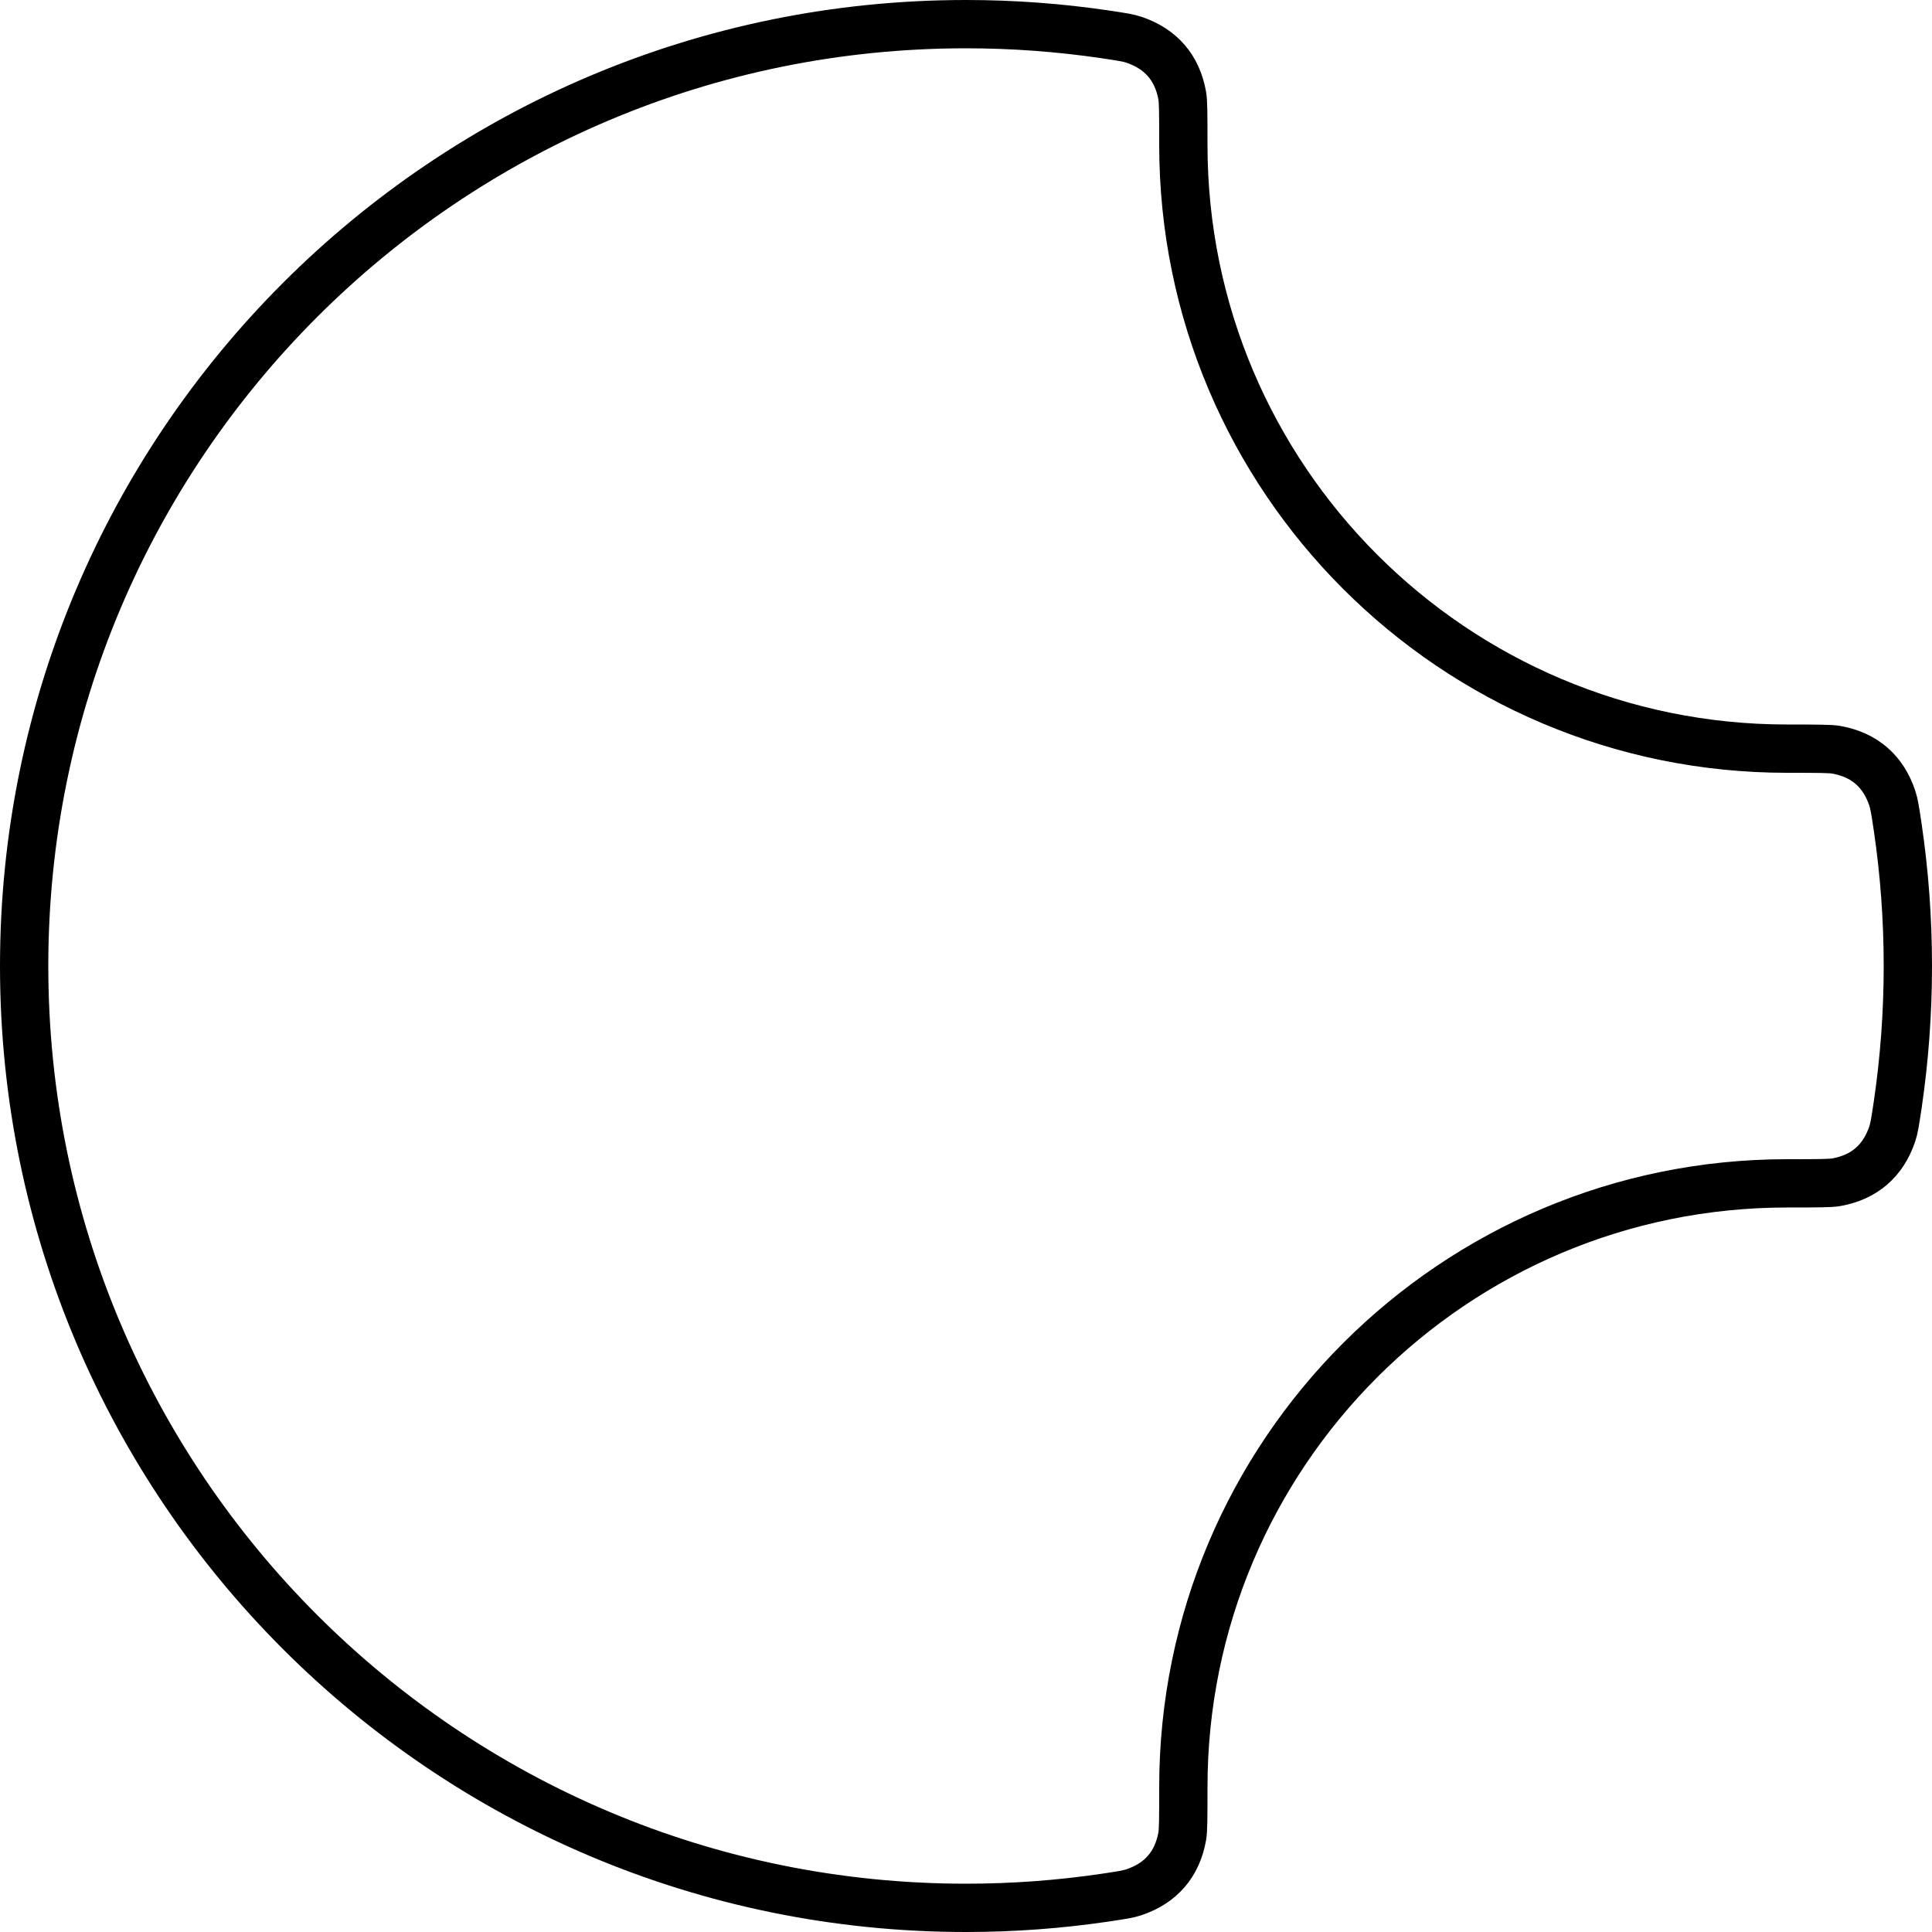 <svg width="40" height="40" viewBox="0 0 40 40" fill="none" xmlns="http://www.w3.org/2000/svg">
<path d="M20 0.5C20.977 0.5 21.936 0.572 22.874 0.71C23.237 0.764 23.36 0.784 23.477 0.823C24.035 1.011 24.373 1.401 24.477 1.981C24.498 2.1 24.5 2.347 24.5 3C24.5 9.904 30.096 15.5 37 15.5C37.653 15.5 37.901 15.502 38.019 15.523C38.599 15.627 38.989 15.964 39.177 16.523C39.216 16.64 39.236 16.763 39.29 17.126C39.428 18.064 39.5 19.023 39.5 20C39.5 20.977 39.428 21.936 39.29 22.874C39.236 23.237 39.216 23.36 39.177 23.477C38.989 24.035 38.599 24.373 38.019 24.477C37.901 24.498 37.653 24.5 37 24.5C30.096 24.5 24.5 30.096 24.5 37C24.5 37.653 24.498 37.901 24.477 38.019C24.373 38.599 24.035 38.989 23.477 39.177C23.36 39.216 23.237 39.236 22.874 39.29C21.936 39.428 20.977 39.5 20 39.5C9.23 39.5 0.5 30.77 0.5 20C0.5 9.23 9.23 0.5 20 0.5Z" stroke="black"/>
</svg>
